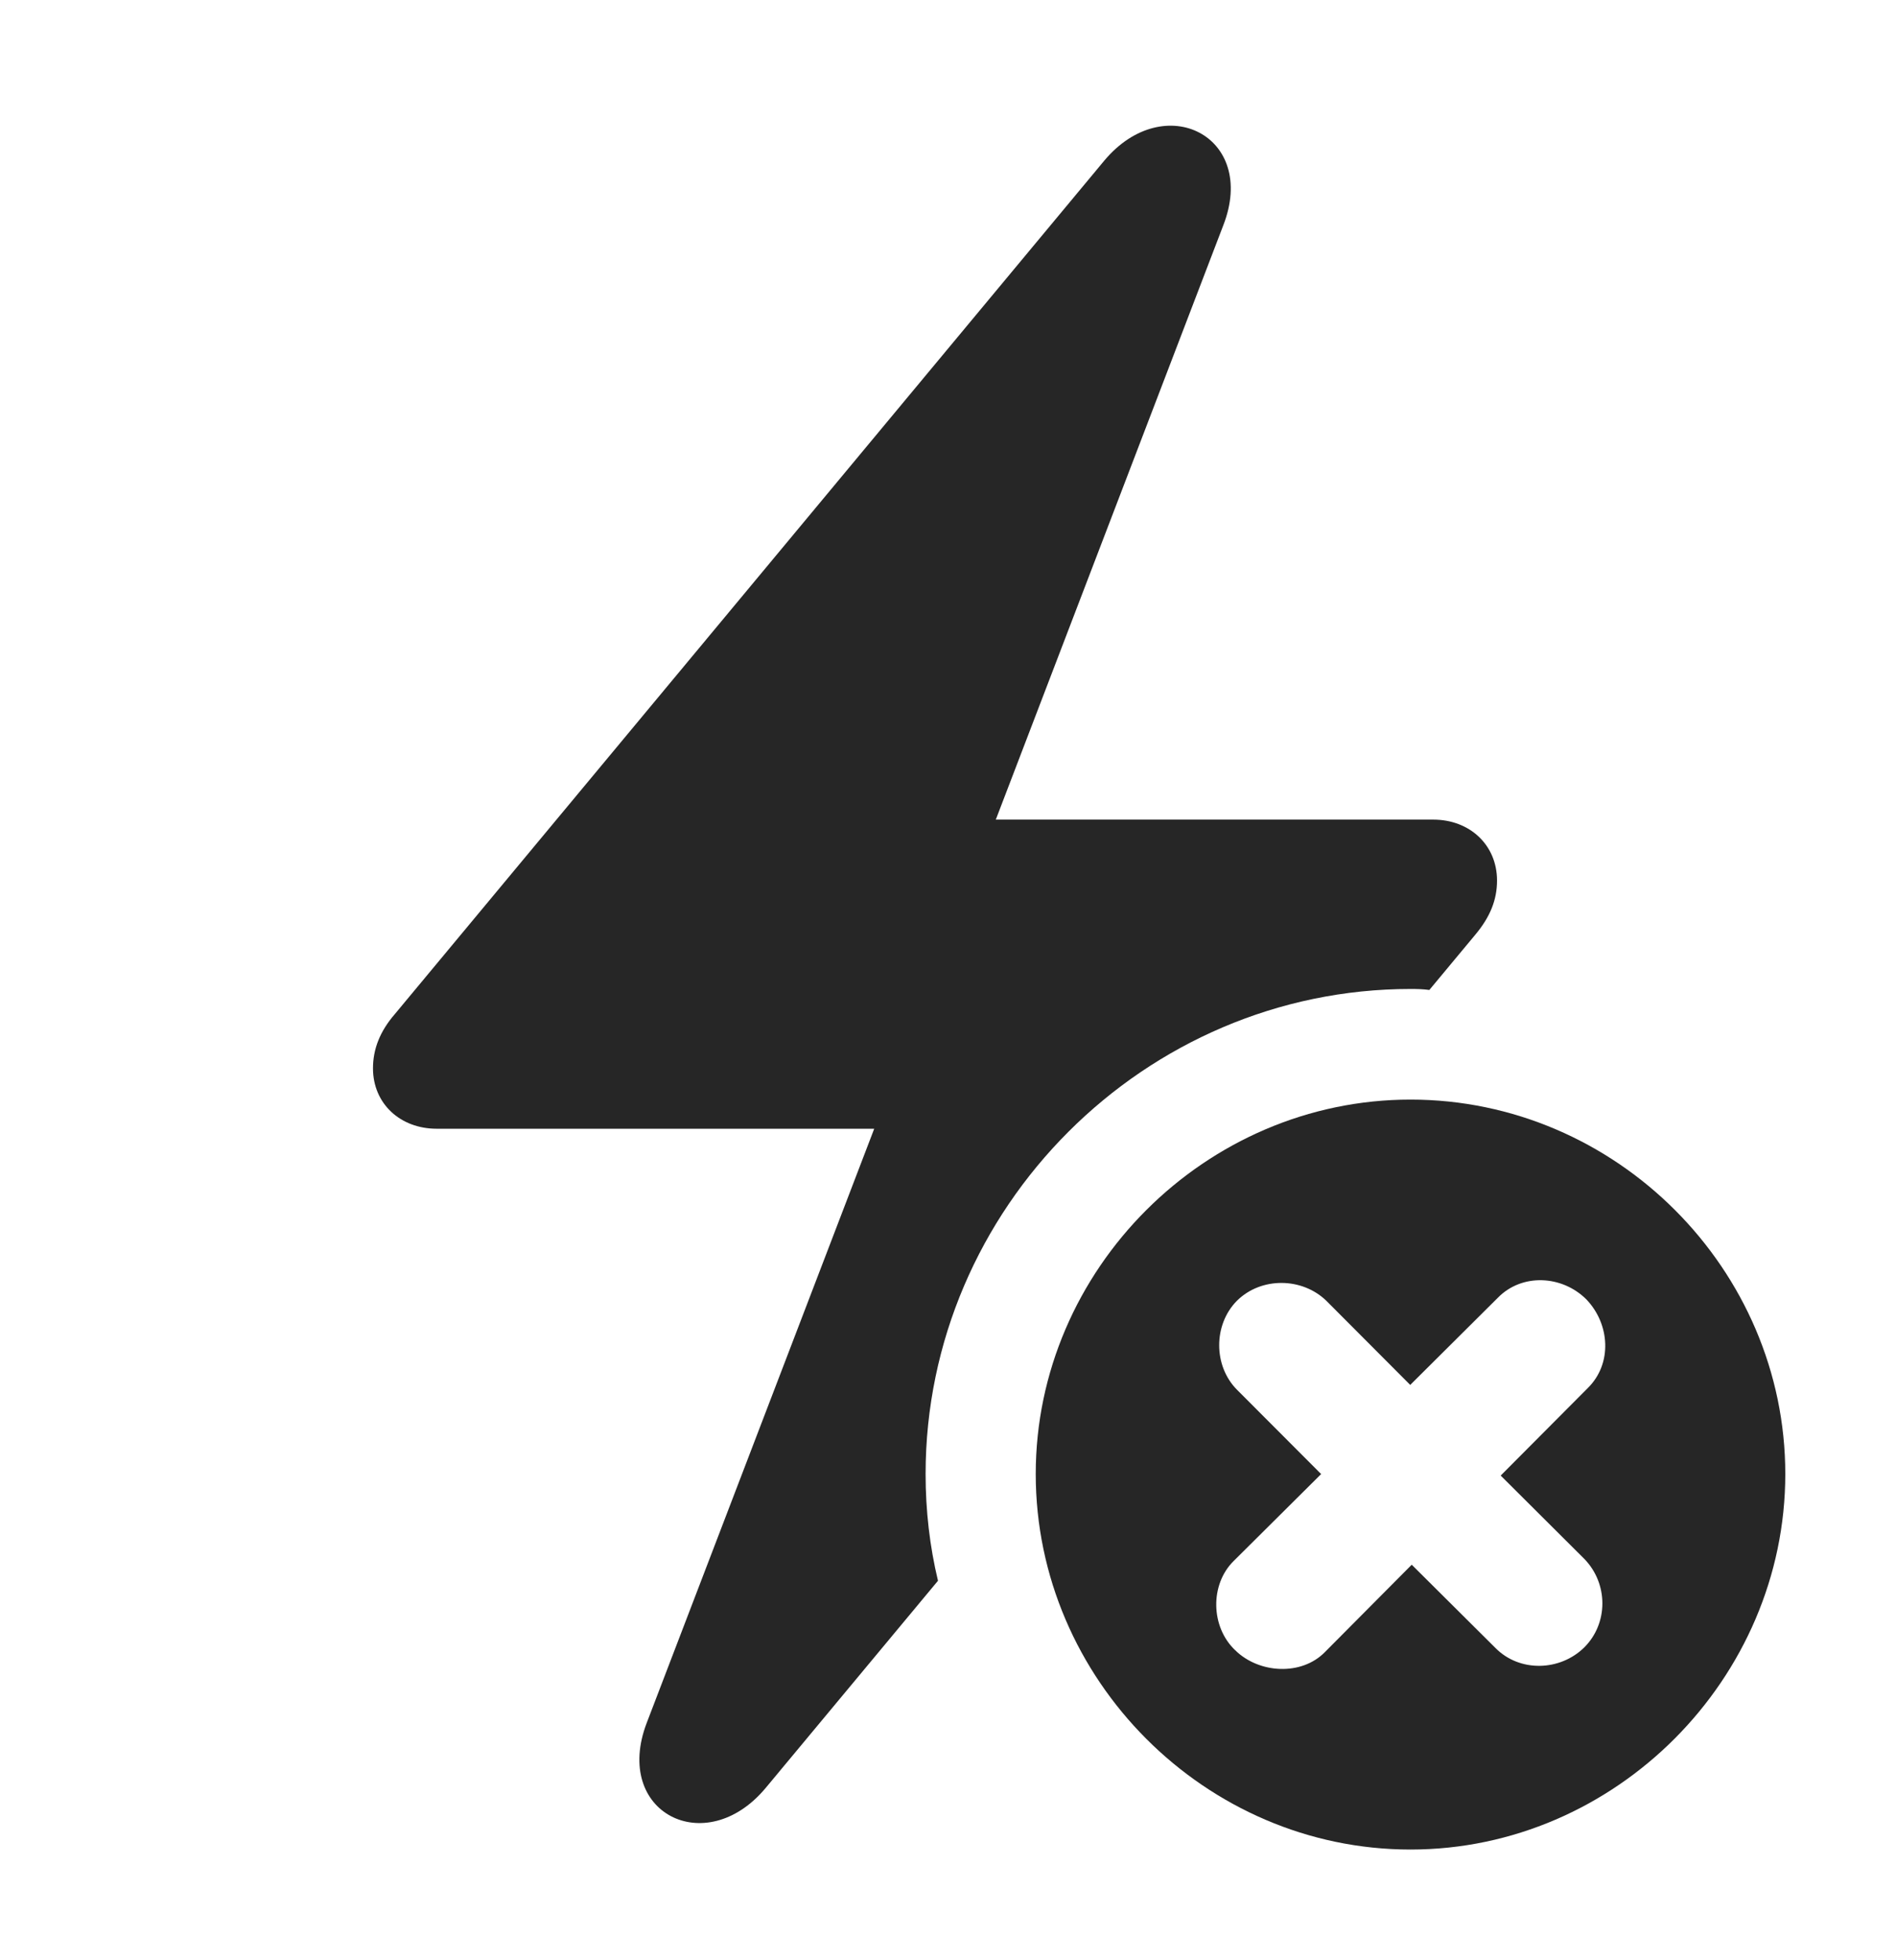 <?xml version="1.0" encoding="UTF-8"?>
<!--Generator: Apple Native CoreSVG 326-->
<!DOCTYPE svg PUBLIC "-//W3C//DTD SVG 1.1//EN" "http://www.w3.org/Graphics/SVG/1.1/DTD/svg11.dtd">
<svg version="1.1" xmlns="http://www.w3.org/2000/svg" xmlns:xlink="http://www.w3.org/1999/xlink"
       viewBox="0 0 26.494 27.377">
       <g>
              <rect height="27.377" opacity="0" width="26.494" x="0" y="0" />
              <path d="M17.093 3.149L13.915 11.447L20.029 11.447C20.536 11.447 20.919 11.8 20.919 12.298C20.919 12.567 20.823 12.807 20.613 13.057L19.973 13.826C19.887 13.814 19.799 13.812 19.71 13.812C16 13.812 12.934 16.87 12.934 20.586C12.934 21.098 12.992 21.598 13.107 22.077L10.699 24.971C9.858 25.978 8.559 25.314 9.037 24.062L12.216 15.764L6.101 15.764C5.594 15.764 5.212 15.414 5.212 14.921C5.212 14.654 5.307 14.406 5.518 14.162L15.432 2.242C16.273 1.241 17.579 1.904 17.093 3.149Z"
                     fill="currentColor" fill-opacity="0.85" />
              <path d="M24.947 20.586C24.947 23.443 22.575 25.831 19.71 25.831C16.846 25.831 14.473 23.455 14.473 20.586C14.473 17.73 16.846 15.357 19.71 15.357C22.584 15.357 24.947 17.73 24.947 20.586ZM20.93 18.125L19.706 19.342L18.534 18.167C18.195 17.838 17.623 17.831 17.284 18.167C16.953 18.502 16.955 19.076 17.284 19.408L18.461 20.587L17.241 21.799C16.905 22.127 16.915 22.724 17.263 23.05C17.595 23.374 18.187 23.408 18.515 23.072L19.727 21.853L20.896 23.015C21.235 23.359 21.8 23.341 22.139 23.007C22.475 22.671 22.475 22.118 22.139 21.772L20.97 20.608L22.189 19.384C22.532 19.045 22.498 18.493 22.167 18.147C21.826 17.808 21.266 17.781 20.93 18.125Z"
                     fill="currentColor" fill-opacity="0.85" />
       </g>
</svg>